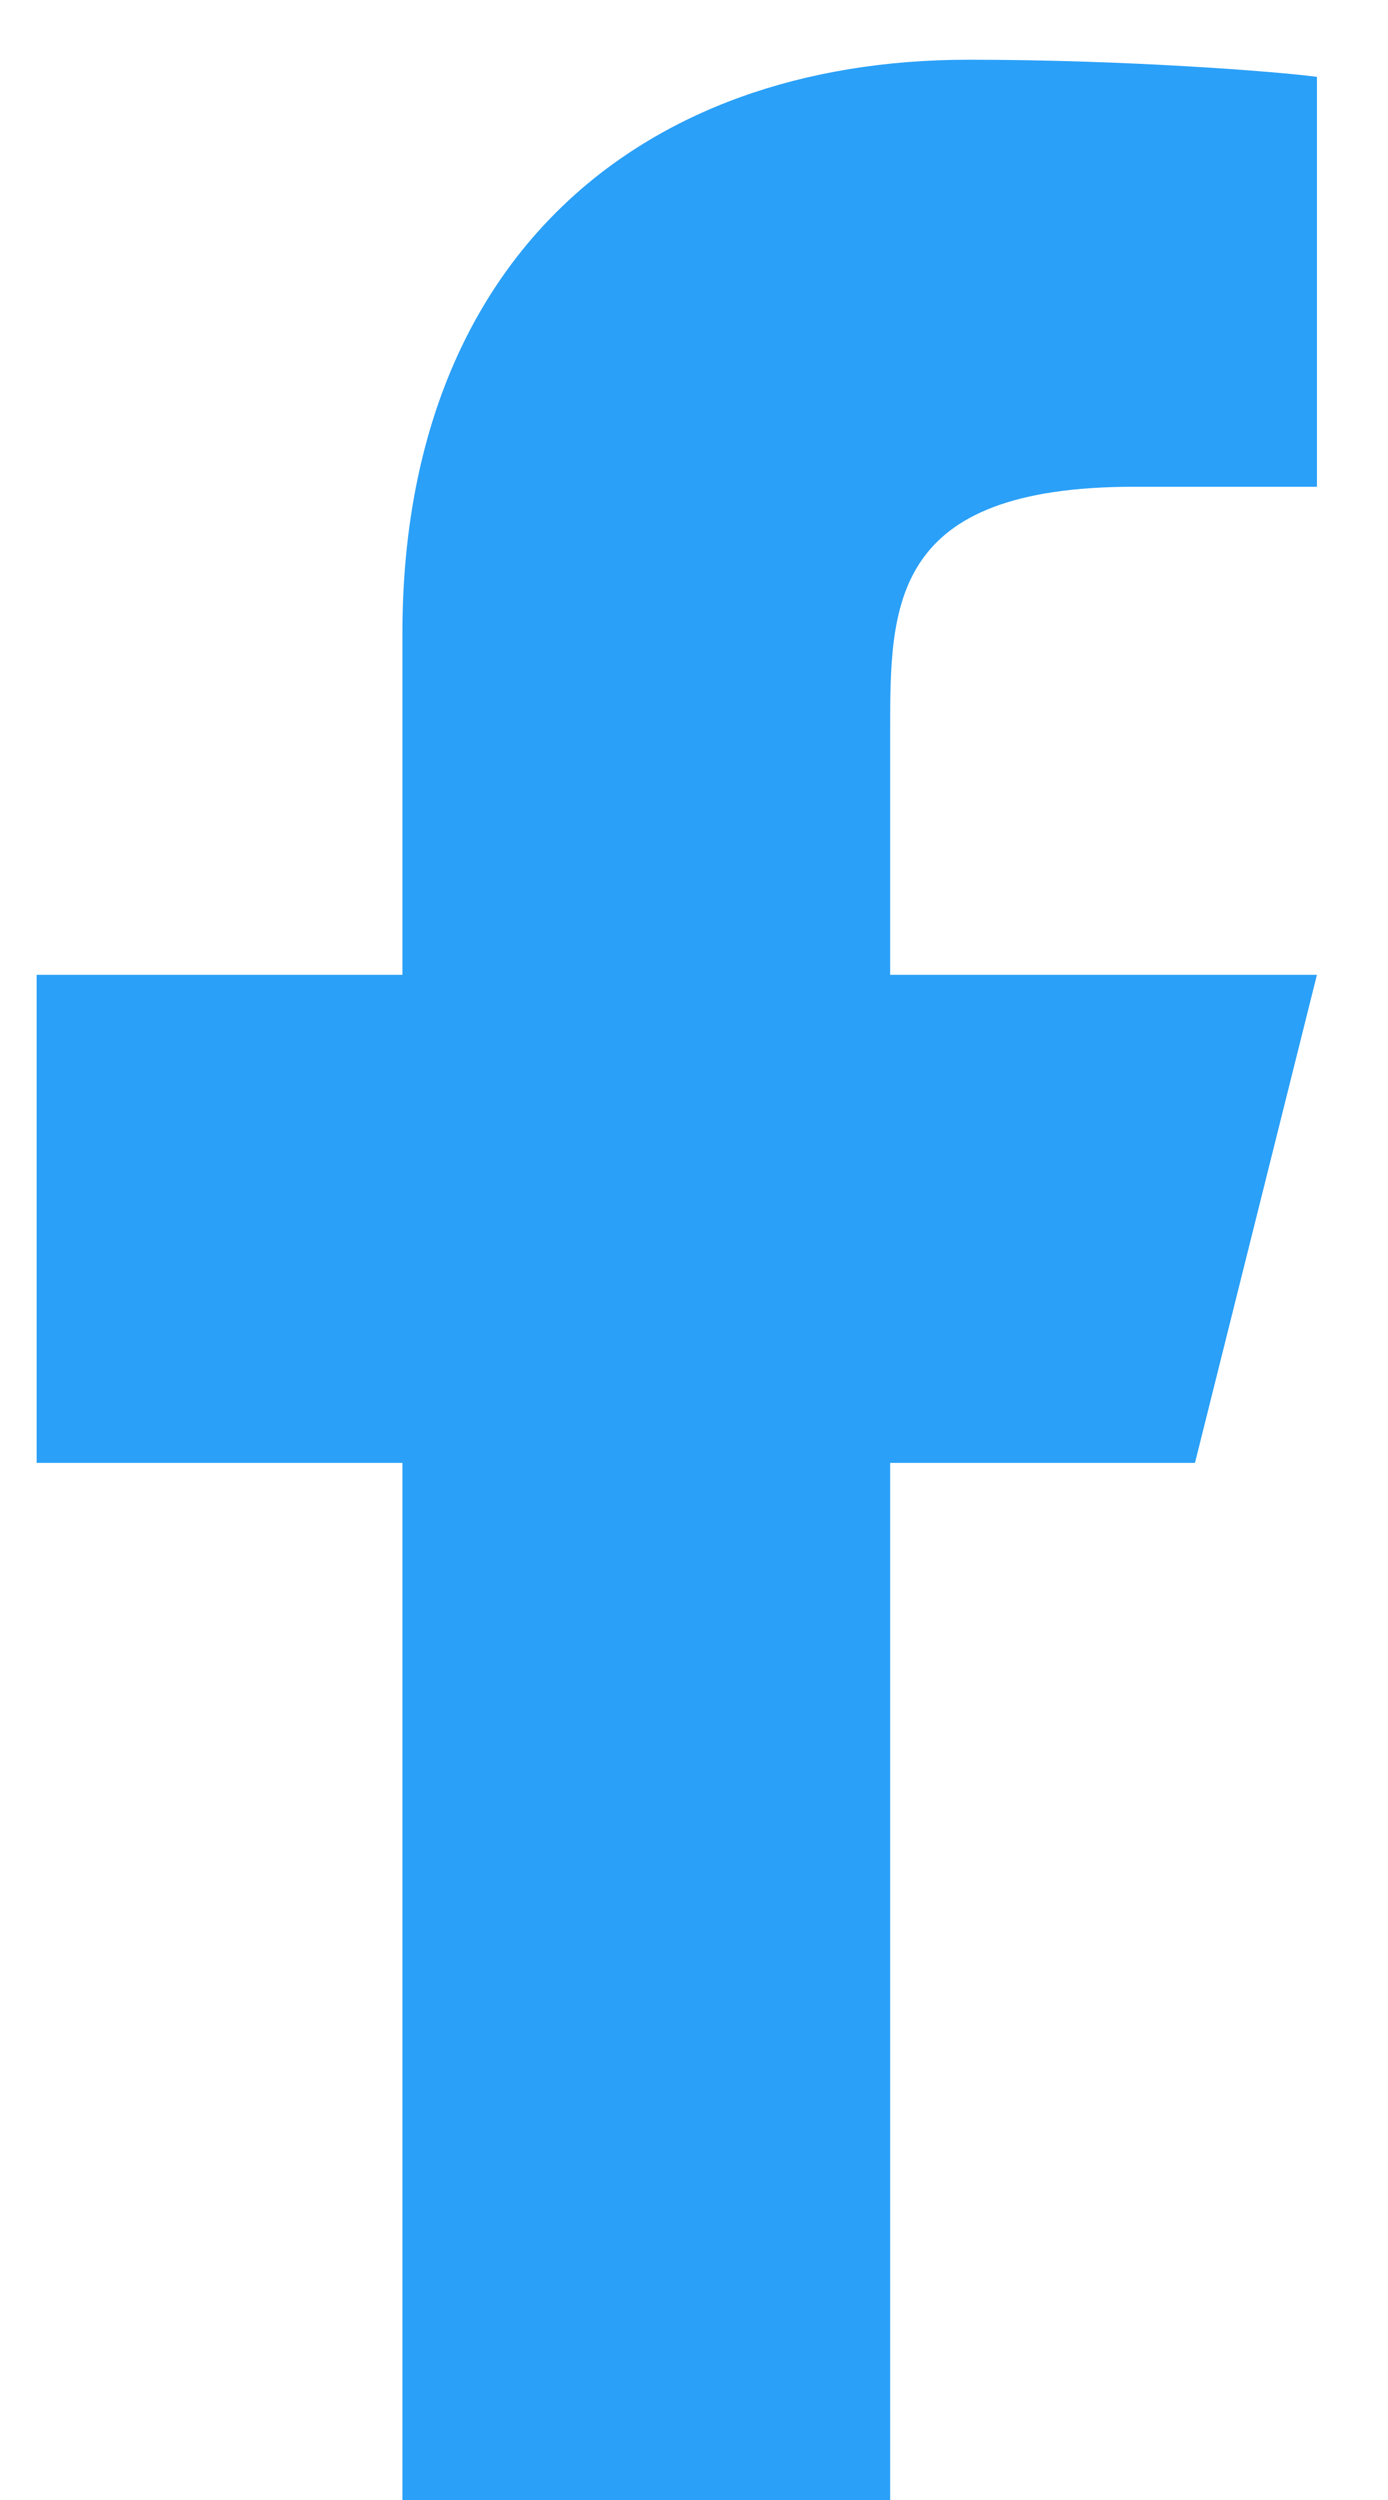 <svg width="15" height="27" viewBox="0 0 15 27" fill="none" xmlns="http://www.w3.org/2000/svg">
<path d="M9.62 15.799H12.914L14.232 10.528H9.62V7.893C9.62 6.536 9.62 5.257 12.255 5.257H14.232V0.83C13.803 0.773 12.18 0.645 10.467 0.645C6.89 0.645 4.349 2.829 4.349 6.839V10.528H0.396V15.799H4.349V27H9.62V15.799Z" fill="#2AA0F8"/>
</svg>
